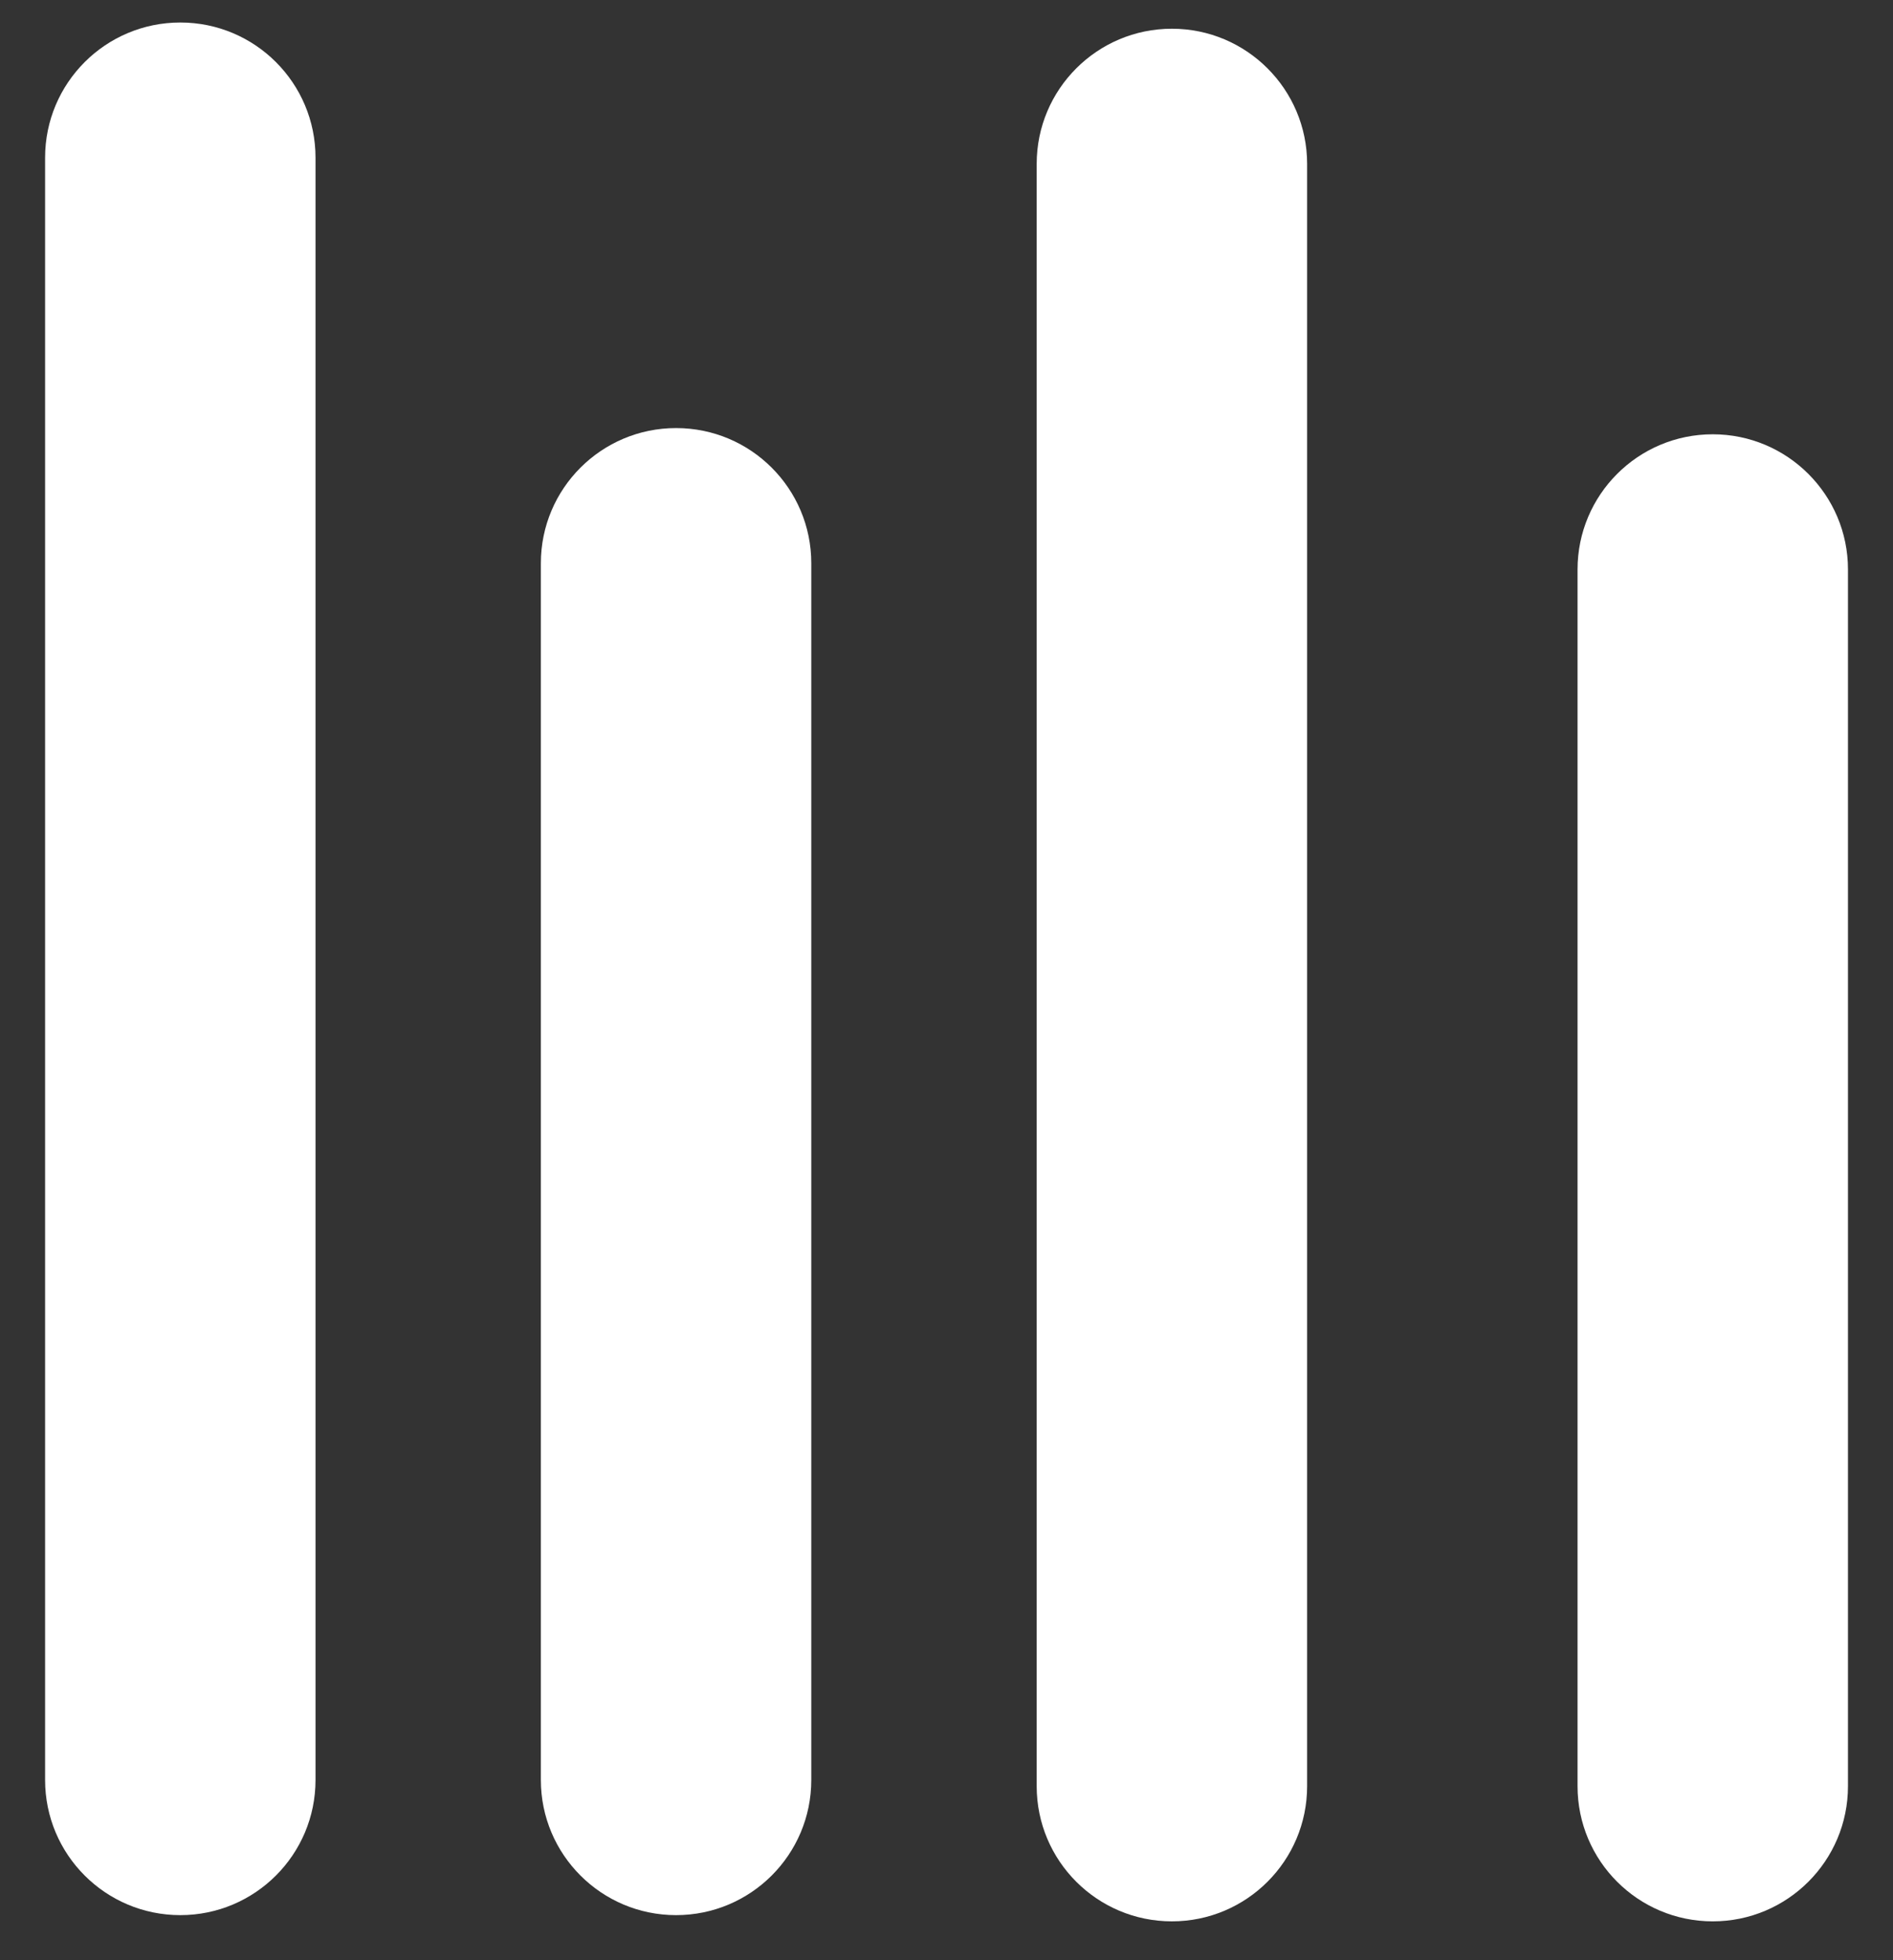<svg width="28" height="29" viewBox="0 0 28 29" fill="white" xmlns="http://www.w3.org/2000/svg">
<rect x="0" y="0" width="28" height="29" fill="#333333" stroke="none"/>
<path d="M23.334 8.425C23.334 7.321 24.229 6.425 25.334 6.425C26.438 6.425 27.334 7.321 27.334 8.425V26.425C27.334 27.53 26.438 28.425 25.334 28.425C24.229 28.425 23.334 27.53 23.334 26.425V8.425Z"/>
<path d="M17.334 0.425C16.229 0.425 15.334 1.321 15.334 2.425V26.425C15.334 27.53 16.229 28.425 17.334 28.425C18.438 28.425 19.334 27.53 19.334 26.425V2.425C19.334 1.321 18.438 0.425 17.334 0.425Z"/>
<path d="M8 8.333C8 7.228 8.896 6.333 10 6.333C11.105 6.333 12 7.228 12 8.333V26.333C12 27.438 11.105 28.333 10 28.333C8.896 28.333 8 27.438 8 26.333V8.333Z"/>
<path d="M2.667 0.333C1.562 0.333 0.667 1.228 0.667 2.333V26.333C0.667 27.438 1.562 28.333 2.667 28.333C3.772 28.333 4.667 27.438 4.667 26.333V2.333C4.667 1.228 3.772 0.333 2.667 0.333Z"/>
</svg>
